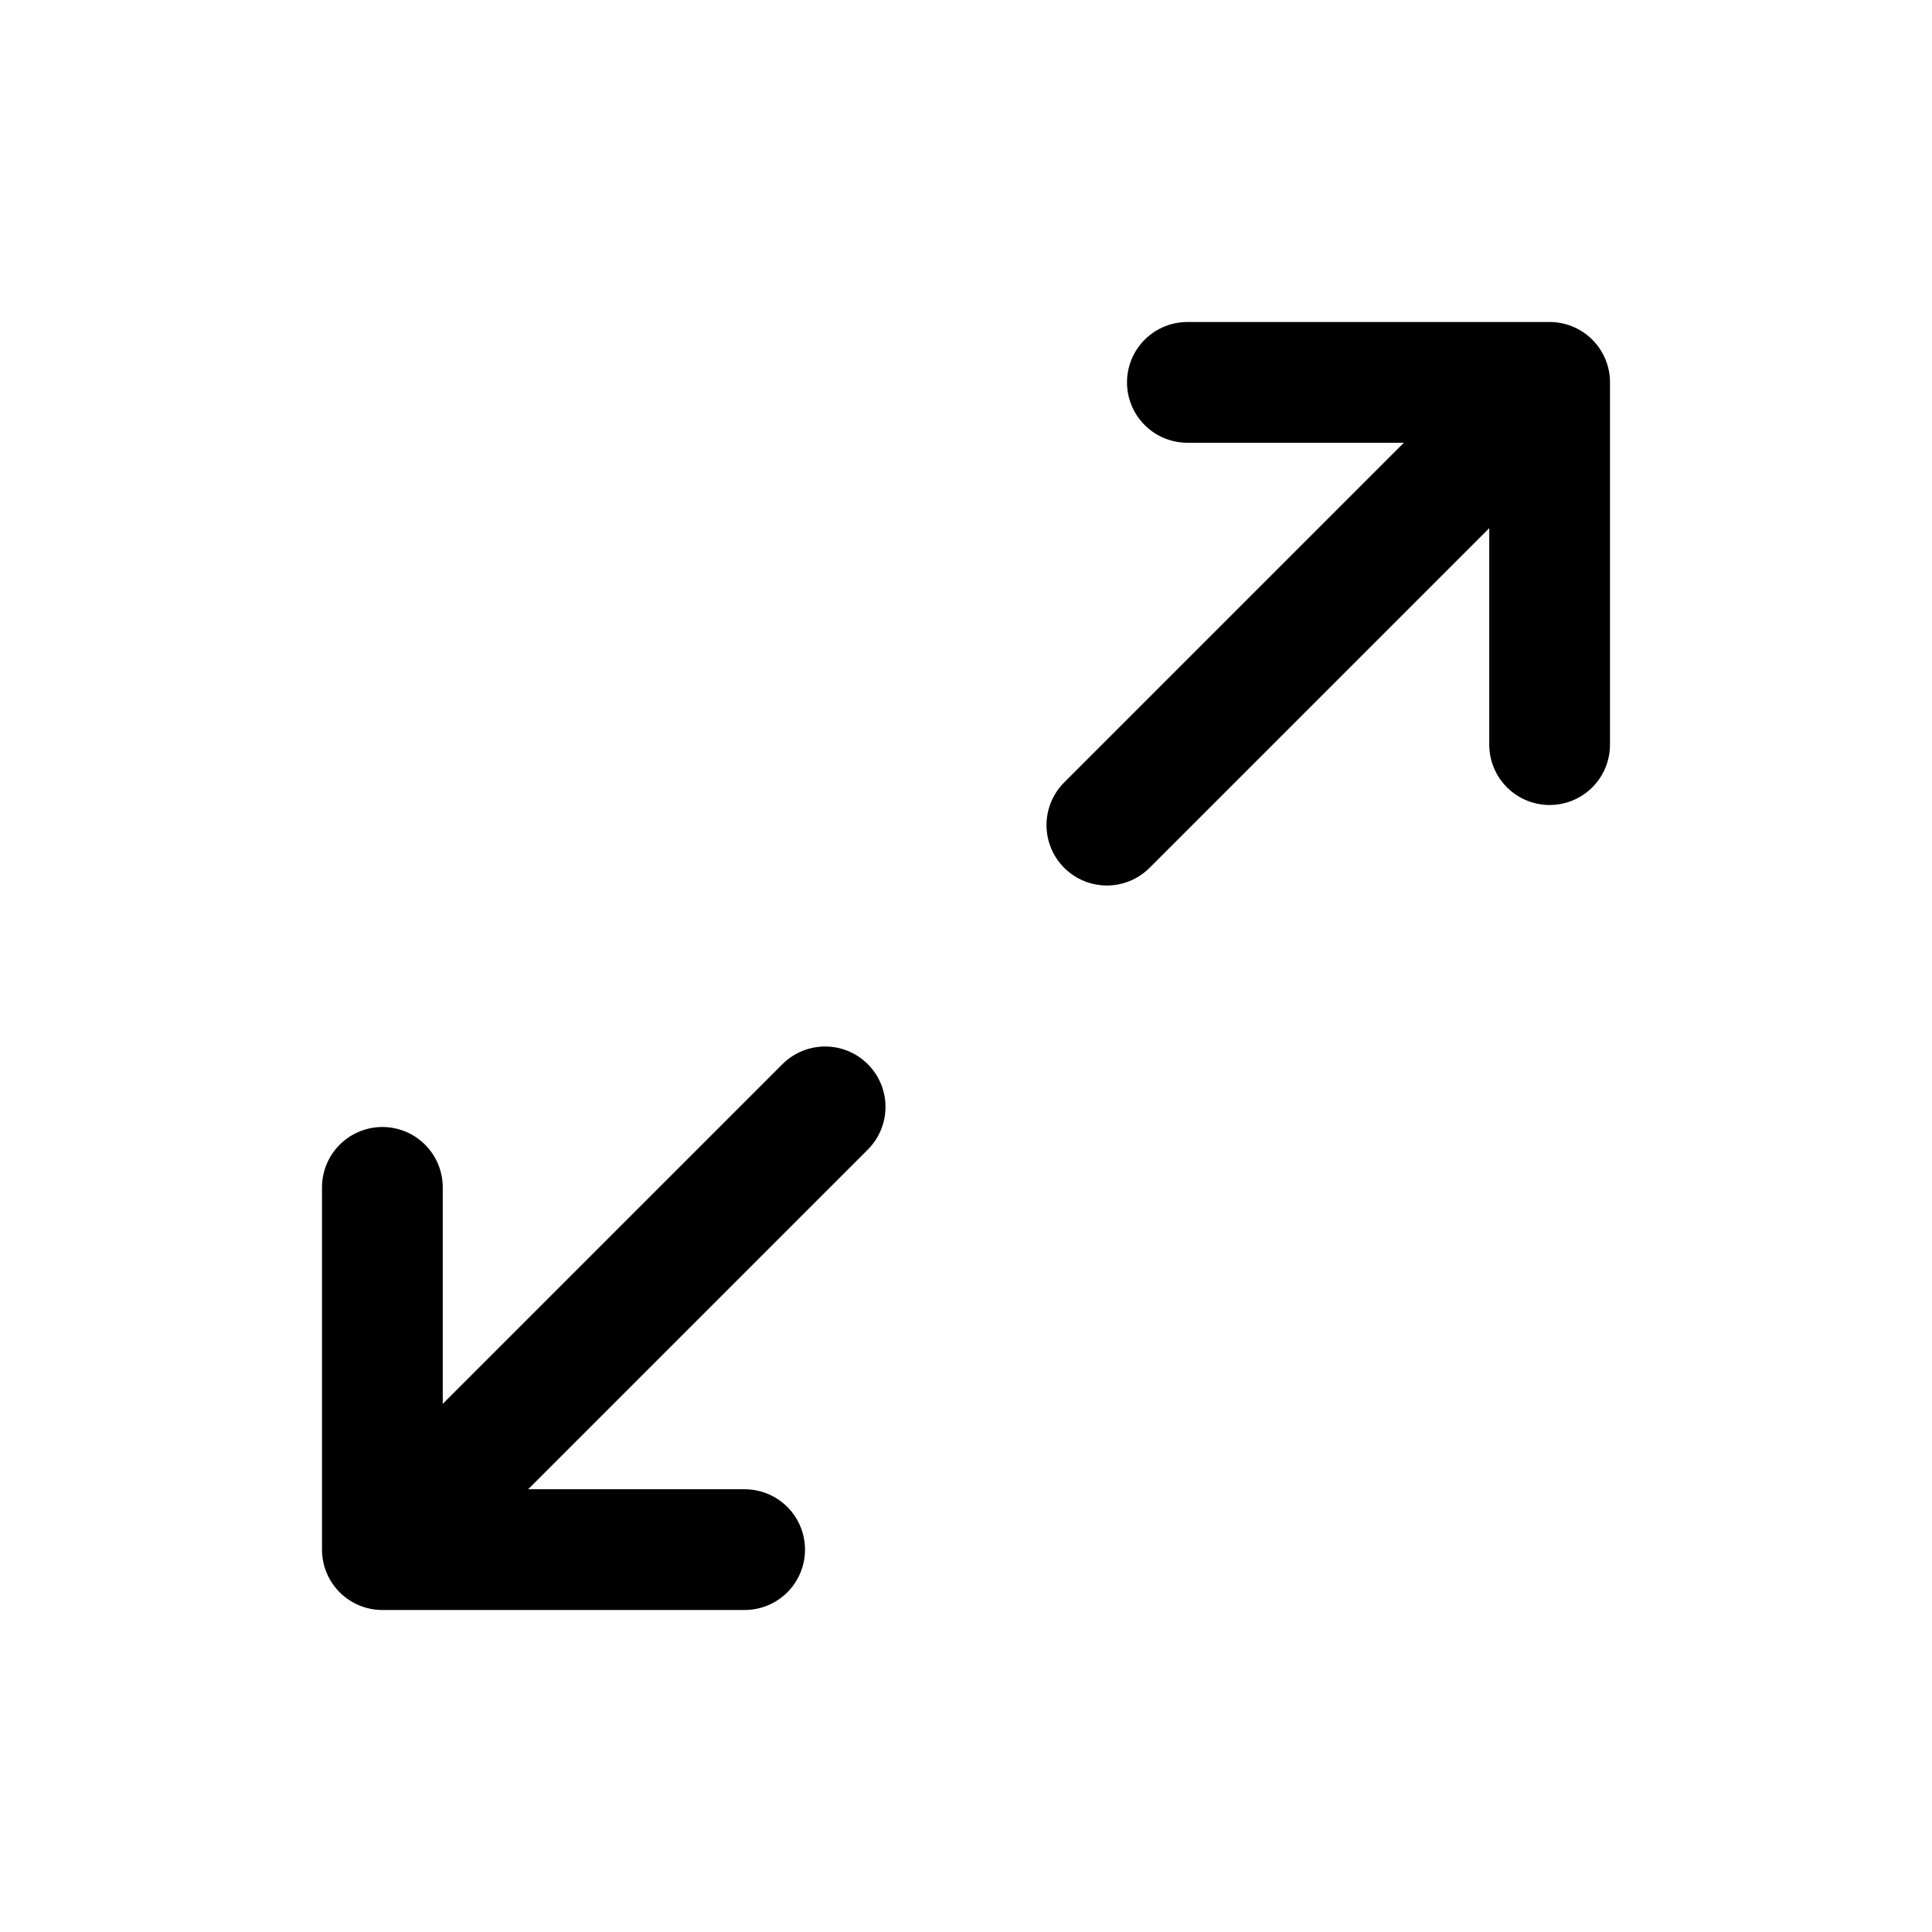 <svg width="24" height="24" viewBox="0 0 24 24" fill="none" xmlns="http://www.w3.org/2000/svg">
<path d="M4.75 14.75V19.25H9.25" stroke="currentColor" stroke-width="1.5" stroke-linecap="round" stroke-linejoin="round"/>
<path d="M19.25 9.25V4.75H14.75" stroke="currentColor" stroke-width="1.5" stroke-linecap="round" stroke-linejoin="round"/>
<path d="M5 19L10.25 13.75" stroke="currentColor" stroke-width="1.5" stroke-linecap="round" stroke-linejoin="round"/>
<path d="M19 5L13.75 10.25" stroke="currentColor" stroke-width="1.5" stroke-linecap="round" stroke-linejoin="round"/>
</svg>
